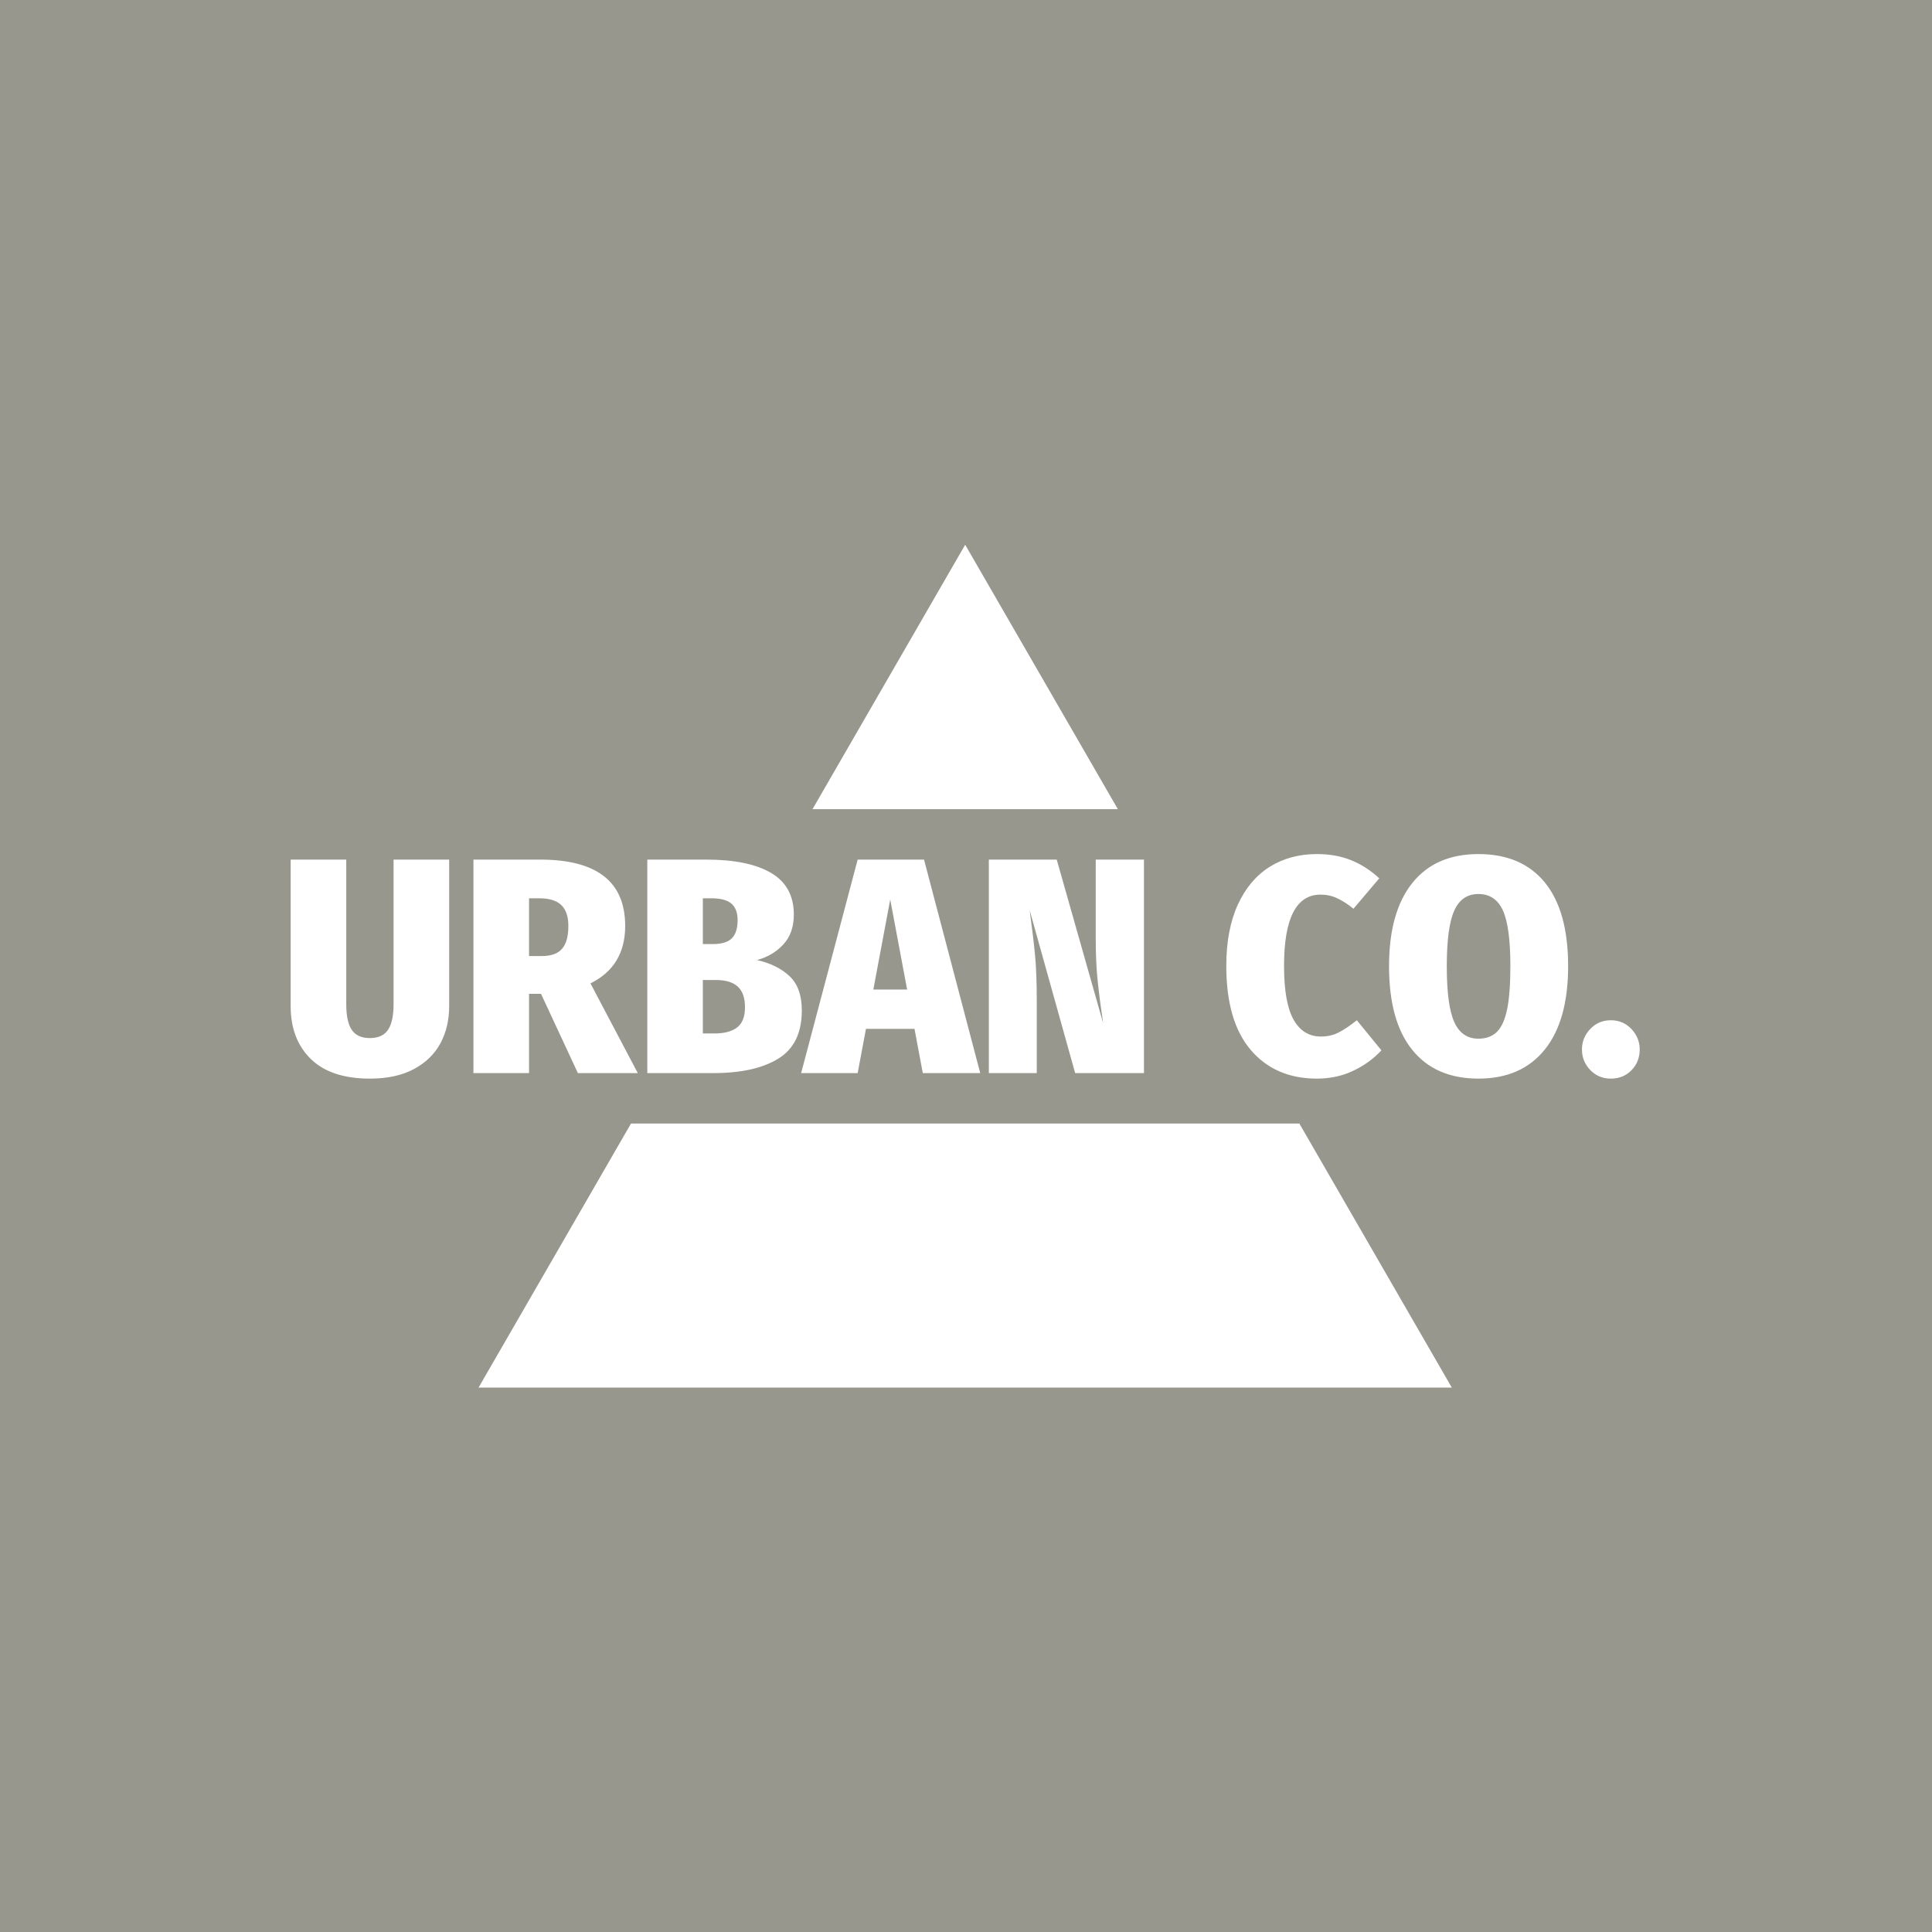 <svg xmlns="http://www.w3.org/2000/svg" version="1.1" xmlns:xlink="http://www.w3.org/1999/xlink" xmlns:svgjs="http://svgjs.dev/svgjs" width="1000" height="1000" viewBox="0 0 1000 1000"><rect width="1000" height="1000" fill="#97978d"></rect><g transform="matrix(0.7,0,0,0.7,149.576,282.127)"><svg viewBox="0 0 396 247" data-background-color="#97978d" preserveAspectRatio="xMidYMid meet" height="623" width="1000" xmlns="http://www.w3.org/2000/svg" xmlns:xlink="http://www.w3.org/1999/xlink"><g id="tight-bounds" transform="matrix(1,0,0,1,0.24,-0.1)"><svg viewBox="0 0 395.52 247.2" height="247.2" width="395.52"><g><svg></svg></g><g><svg viewBox="0 0 395.52 247.2" height="247.2" width="395.52"><g><path xmlns="http://www.w3.org/2000/svg" d="M55.039 247.2l44.756-77.519 195.93 0 44.756 77.519zM197.76 0l44.756 77.519-89.512 0z" fill="#ffffff" fill-rule="nonzero" stroke="none" stroke-width="1" stroke-linecap="butt" stroke-linejoin="miter" stroke-miterlimit="10" stroke-dasharray="" stroke-dashoffset="0" font-family="none" font-weight="none" font-size="none" text-anchor="none" style="mix-blend-mode: normal" data-fill-palette-color="tertiary"></path></g><g transform="matrix(1,0,0,1,0,90.685)"><svg viewBox="0 0 395.52 65.83" height="65.83" width="395.52"><g><svg viewBox="0 0 395.52 65.83" height="65.83" width="395.52"><g><svg viewBox="0 0 395.52 65.83" height="65.83" width="395.52"><g><svg viewBox="0 0 395.52 65.83" height="65.83" width="395.52"><g id="textblocktransform"><svg viewBox="0 0 395.52 65.83" height="65.83" width="395.52" id="textblock"><g><svg viewBox="0 0 395.52 65.83" height="65.83" width="395.52"><g transform="matrix(1,0,0,1,0,0)"><svg width="395.52" viewBox="1.75 -35.65 219.58 36.55" height="65.83" data-palette-color="#ffffff"><path d="M27.55-34.75L27.55-10.9Q27.55-7.5 26.13-4.85 24.7-2.2 21.8-0.65 18.9 0.9 14.65 0.9L14.65 0.9Q8.3 0.9 5.03-2.3 1.75-5.5 1.75-10.9L1.75-10.9 1.75-34.75 10.8-34.75 10.8-11.2Q10.8-8.35 11.7-7.03 12.6-5.7 14.65-5.7L14.65-5.7Q16.7-5.7 17.6-7.05 18.5-8.4 18.5-11.2L18.5-11.2 18.5-34.75 27.55-34.75ZM48.5 0L42.5-12.9 40.55-12.9 40.55 0 31.5 0 31.5-34.75 42.35-34.75Q56.2-34.75 56.2-23.95L56.2-23.95Q56.2-17.4 50.55-14.6L50.55-14.6 58.25 0 48.5 0ZM40.55-28.45L40.55-19.05 42.6-19.05Q44.9-19.05 45.92-20.23 46.95-21.4 46.95-23.95L46.95-23.95Q46.95-26.25 45.8-27.35 44.65-28.45 42.25-28.45L42.25-28.45 40.55-28.45ZM77.65-18.4Q80.95-17.65 82.95-15.78 84.95-13.9 84.95-10.2L84.95-10.2Q84.95-4.7 81.12-2.35 77.3 0 70.59 0L70.59 0 59.8 0 59.8-34.75 69.4-34.75Q76.25-34.75 79.95-32.58 83.65-30.4 83.65-25.8L83.65-25.8Q83.65-22.8 81.95-20.95 80.25-19.1 77.65-18.4L77.65-18.4ZM70.25-28.45L68.84-28.45 68.84-21 70.45-21Q72.65-21 73.57-21.95 74.5-22.9 74.5-24.9L74.5-24.9Q74.5-26.7 73.5-27.58 72.5-28.45 70.25-28.45L70.25-28.45ZM70.7-6.45Q73.15-6.45 74.42-7.43 75.7-8.4 75.7-10.75L75.7-10.75Q75.7-13 74.52-14.08 73.34-15.15 71-15.15L71-15.15 68.84-15.15 68.84-6.45 70.7-6.45ZM113.99 0L104.64 0 103.29-7.2 95.39-7.2 94.04 0 84.84 0 94.04-34.75 104.84-34.75 113.99 0ZM99.34-28.25L96.59-13.6 102.09-13.6 99.34-28.25ZM140.64-34.75L140.64 0 129.44 0 122.04-26.5Q122.64-22.05 122.92-19.1 123.19-16.15 123.19-11.95L123.19-11.95 123.19 0 115.39 0 115.39-34.75 126.44-34.75 133.99-8.15Q133.44-11.8 133.12-14.88 132.79-17.95 132.79-21.85L132.79-21.85 132.79-34.75 140.64-34.75ZM168.79-35.65Q171.89-35.65 174.36-34.65 176.84-33.65 178.94-31.7L178.94-31.7 174.74-26.75Q173.39-27.85 172.11-28.45 170.84-29.05 169.39-29.05L169.39-29.05Q163.44-29.05 163.44-17.45L163.44-17.45Q163.44-11.45 164.99-8.7 166.54-5.95 169.44-5.95L169.44-5.95Q171.04-5.95 172.31-6.6 173.59-7.25 175.29-8.6L175.29-8.6 179.29-3.7Q177.39-1.65 174.71-0.38 172.04 0.9 168.79 0.9L168.79 0.9Q161.99 0.9 158.01-3.78 154.04-8.45 154.04-17.45L154.04-17.45Q154.04-23.3 155.91-27.4 157.79-31.5 161.11-33.58 164.44-35.65 168.79-35.65L168.79-35.65ZM195.08-35.65Q202.13-35.65 205.91-31 209.68-26.35 209.68-17.4L209.68-17.4Q209.68-8.55 205.88-3.83 202.08 0.9 195.08 0.9L195.08 0.9Q188.08 0.9 184.31-3.78 180.53-8.45 180.53-17.4L180.53-17.4Q180.53-26.2 184.31-30.93 188.08-35.65 195.08-35.65L195.08-35.65ZM195.08-29.15Q192.38-29.15 191.16-26.48 189.93-23.8 189.93-17.4L189.93-17.4Q189.93-10.95 191.16-8.28 192.38-5.6 195.08-5.6L195.08-5.6Q196.98-5.6 198.11-6.73 199.23-7.85 199.76-10.43 200.28-13 200.28-17.4L200.28-17.4Q200.28-23.8 199.06-26.48 197.83-29.15 195.08-29.15L195.08-29.15ZM216.63-8.6Q218.63-8.6 219.98-7.18 221.33-5.75 221.33-3.85L221.33-3.85Q221.33-1.85 220.01-0.48 218.68 0.9 216.63 0.9L216.63 0.9Q214.63 0.9 213.28-0.5 211.93-1.9 211.93-3.85L211.93-3.85Q211.93-5.75 213.28-7.18 214.63-8.6 216.63-8.6L216.63-8.6Z" opacity="1" transform="matrix(1,0,0,1,0,0)" fill="#ffffff" class="wordmark-text-0" data-fill-palette-color="primary" id="text-0"></path></svg></g></svg></g></svg></g></svg></g><g></g></svg></g></svg></g></svg></g></svg></g><defs></defs></svg><rect width="395.52" height="247.2" fill="none" stroke="none" visibility="hidden"></rect></g></svg></g></svg>